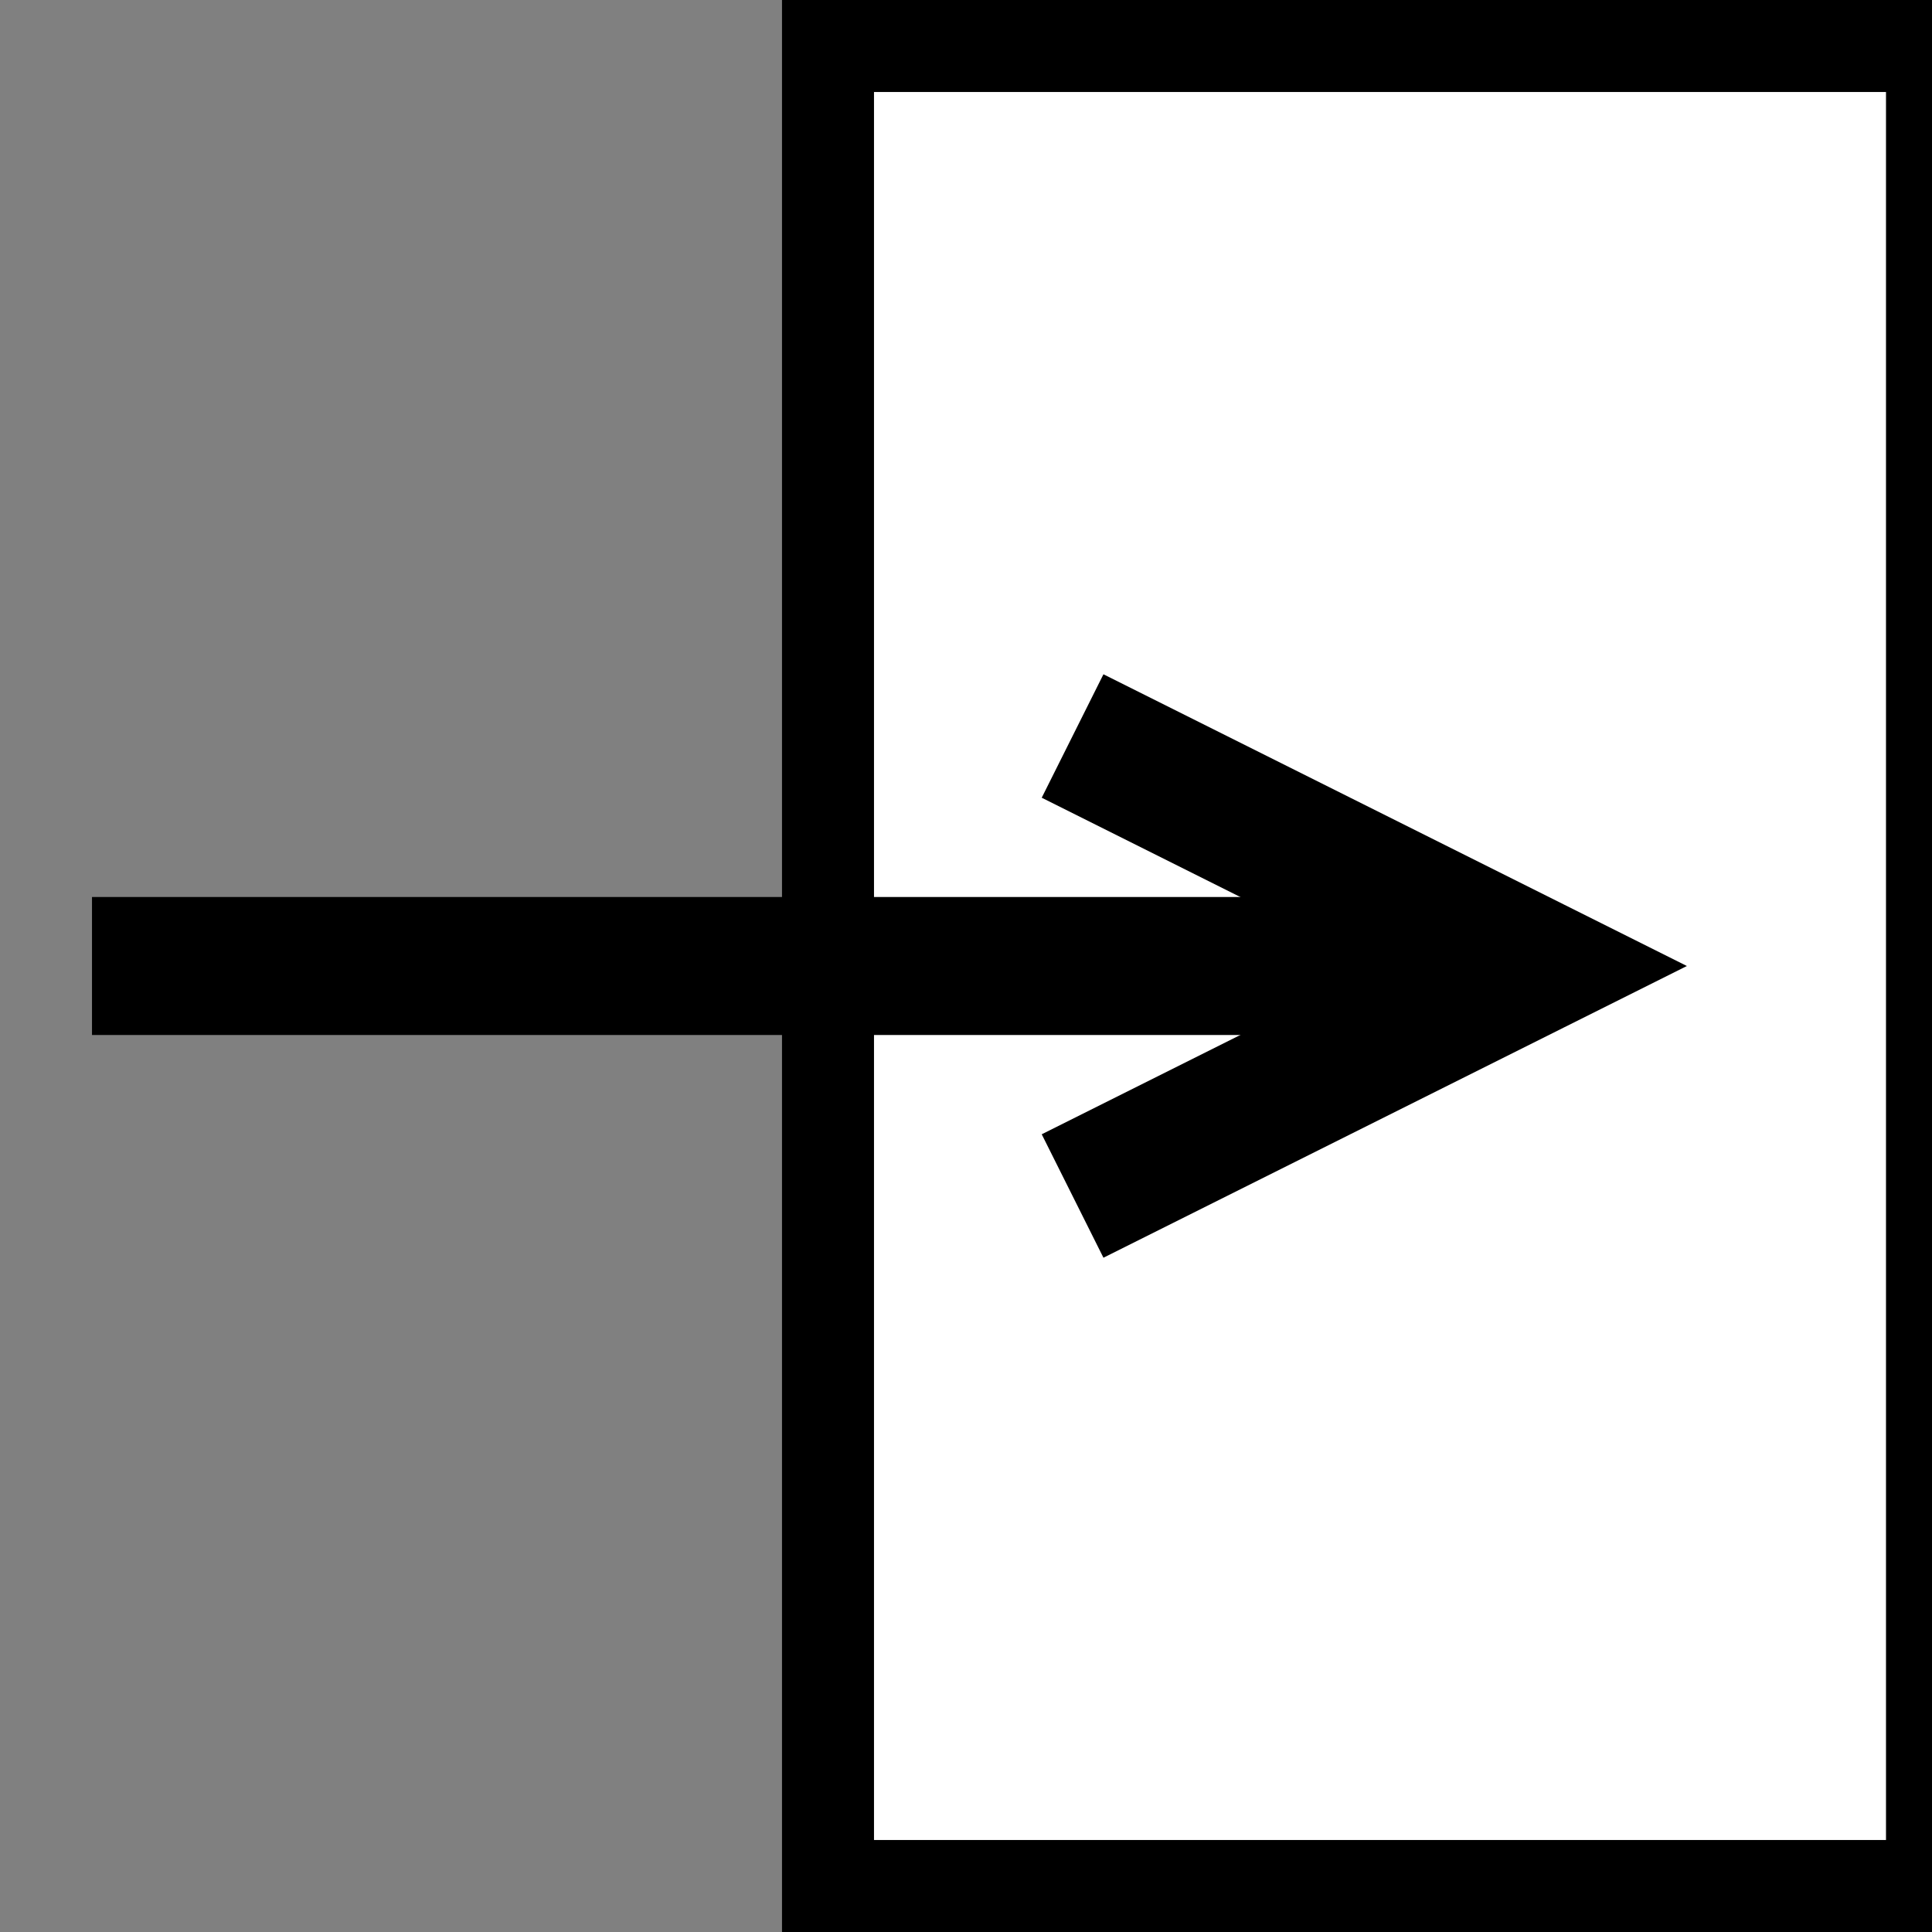 <svg width="200" height="200" viewBox="-2 199 42 42">
  <rect x="-2" y="199" width="42" height="42" fill="#808080" stroke="none"/>
  <g>
    <rect x="16" y="200" width="24" height="40" fill="white"/>
    <rect x="16" y="200" width="24" height="40" stroke="black" stroke-width="2" fill="none"/>
  </g>
  <g>
    <line x1="0" y1="220" x2="28.633" y2="220" stroke="black" stroke-width="3"/>
    <polyline points="21.317, 225 31.317, 220 21.317, 215" stroke="black" stroke-width="3" fill="none"/>
  </g>
</svg>